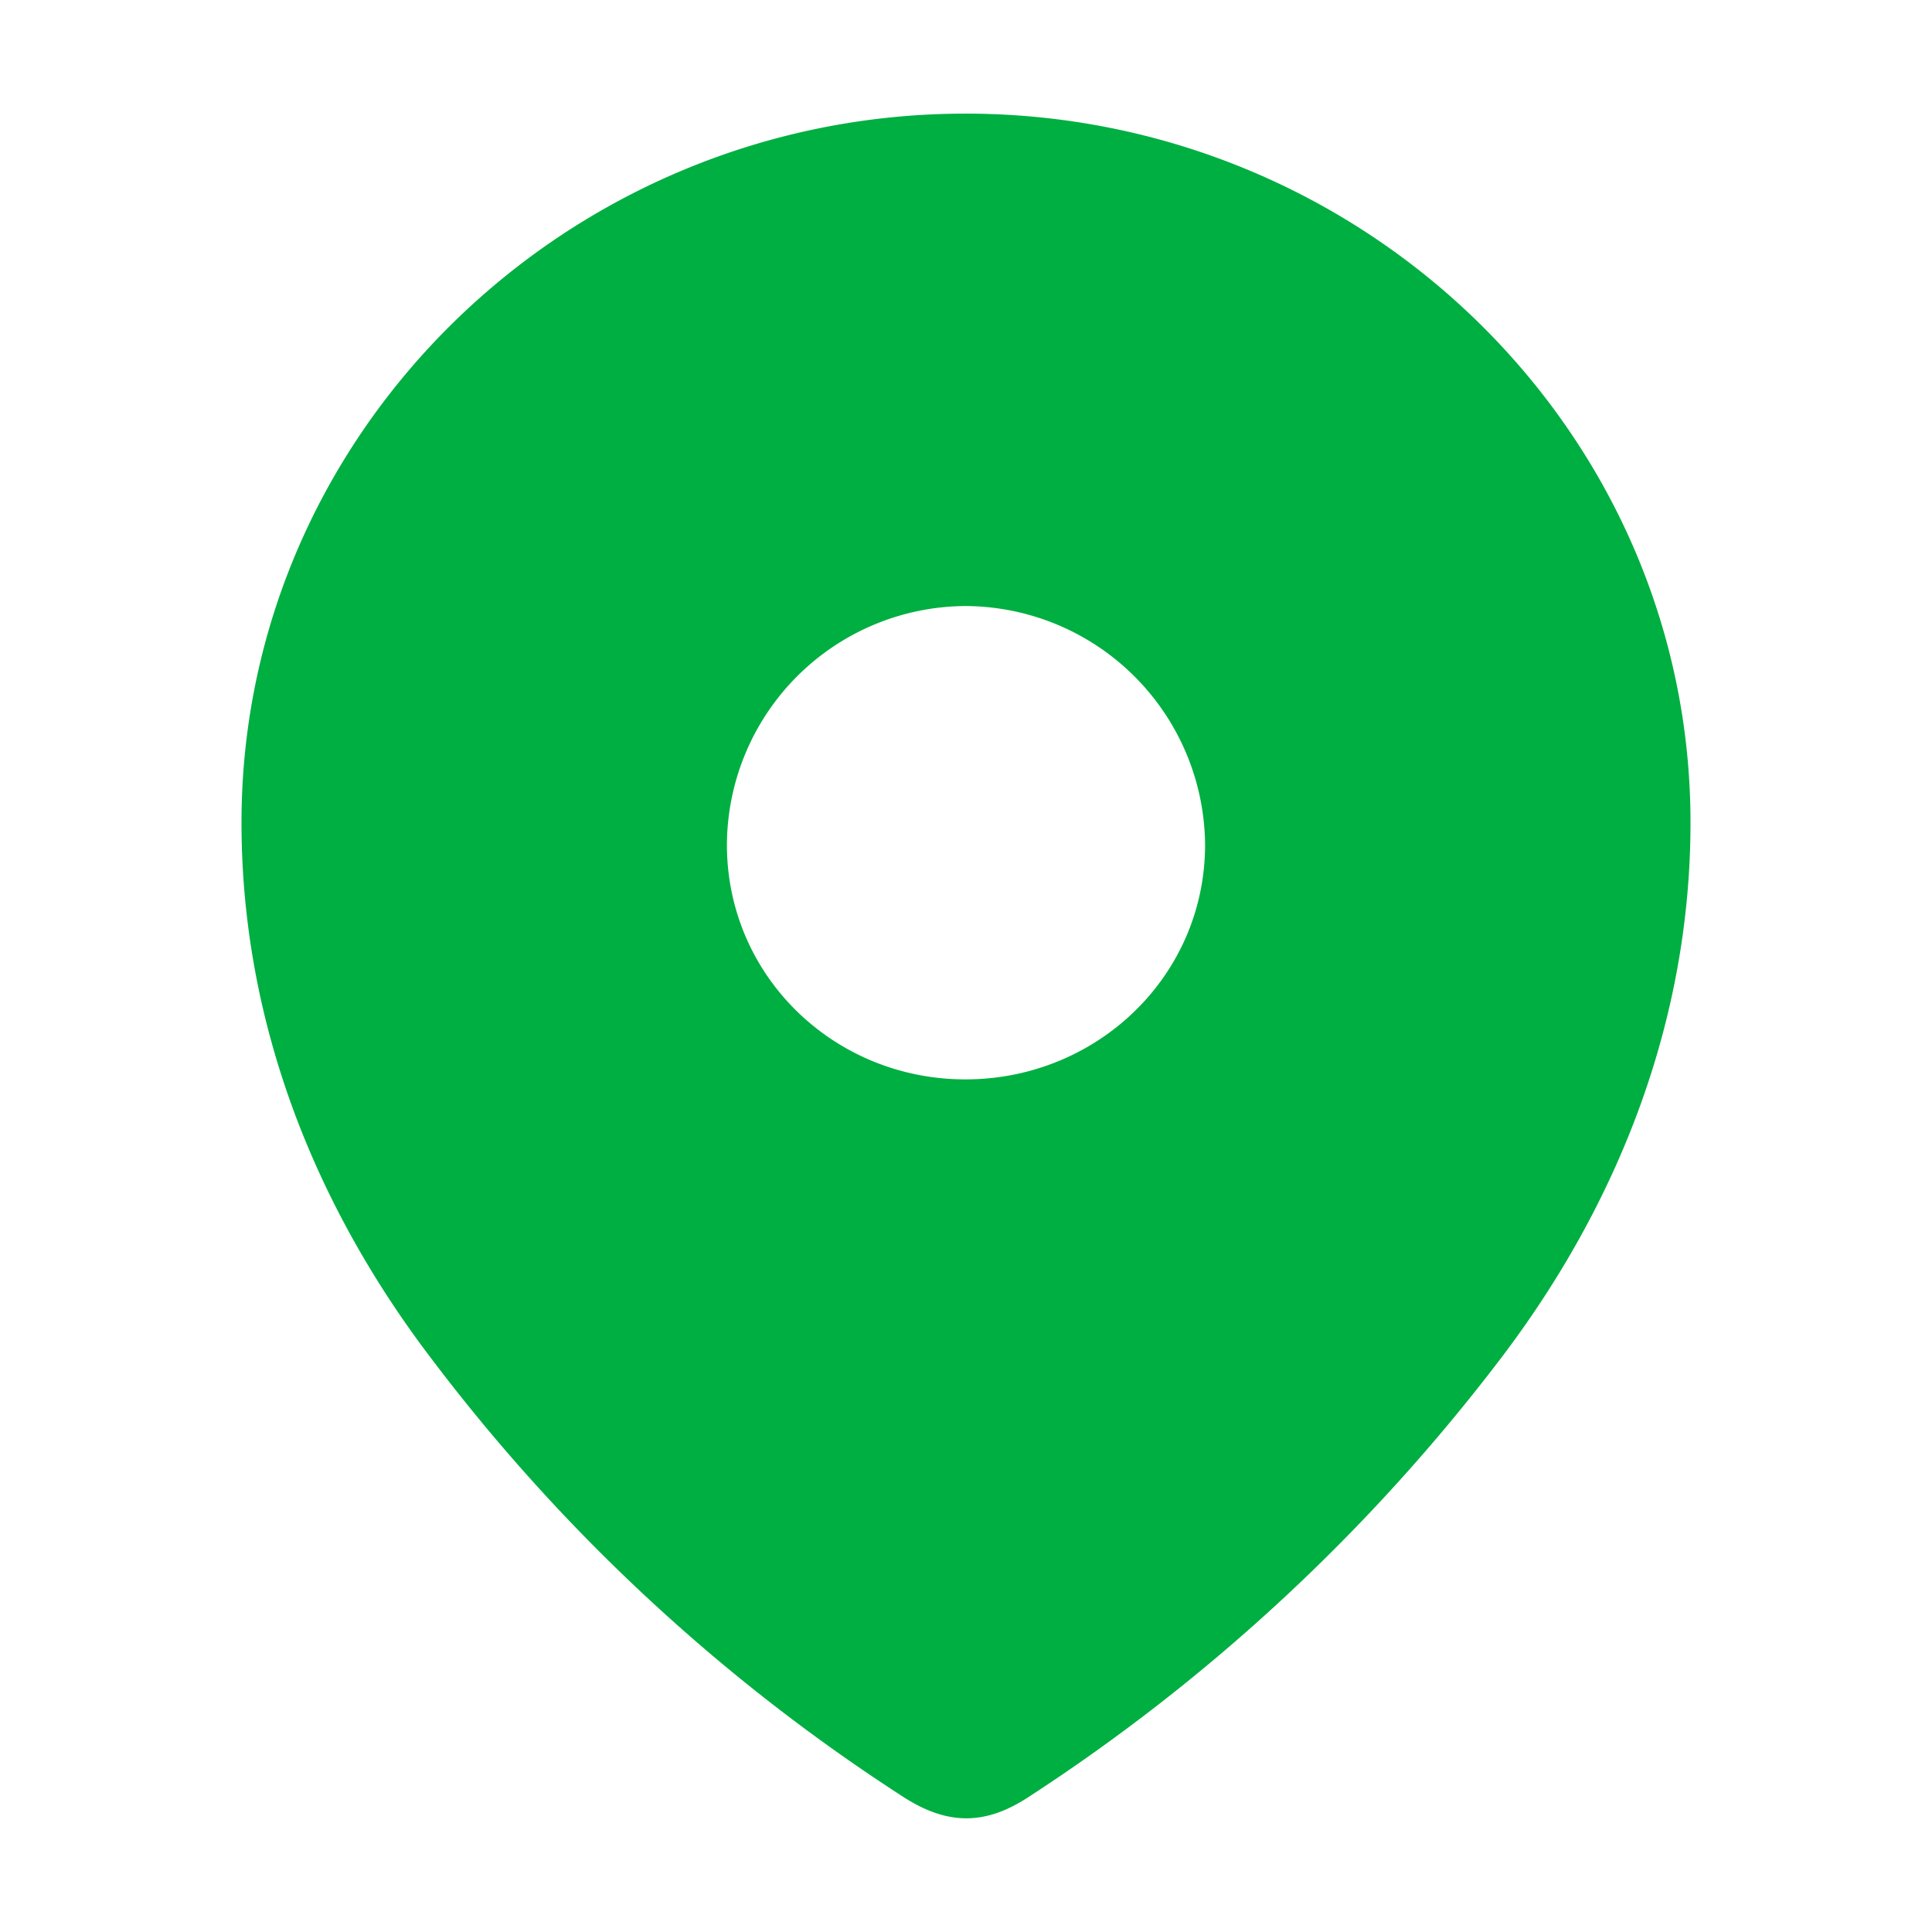 <svg width="16" height="16" fill="none" xmlns="http://www.w3.org/2000/svg"><path fill-rule="evenodd" clip-rule="evenodd" d="M2 6.812C2 3.565 4.713.941 7.995.941 11.287.94 14 3.565 14 6.812c0 1.637-.595 3.156-1.575 4.443a15.575 15.575 0 01-3.91 3.629c-.344.224-.654.241-1.03 0a15.276 15.276 0 01-3.91-3.629C2.594 9.968 2 8.45 2 6.812zm4.02.183c0 1.088.887 1.944 1.975 1.944 1.09 0 1.985-.856 1.985-1.944a1.993 1.993 0 00-1.985-1.976A1.986 1.986 0 006.02 6.995z" fill="#00AF41"/></svg>